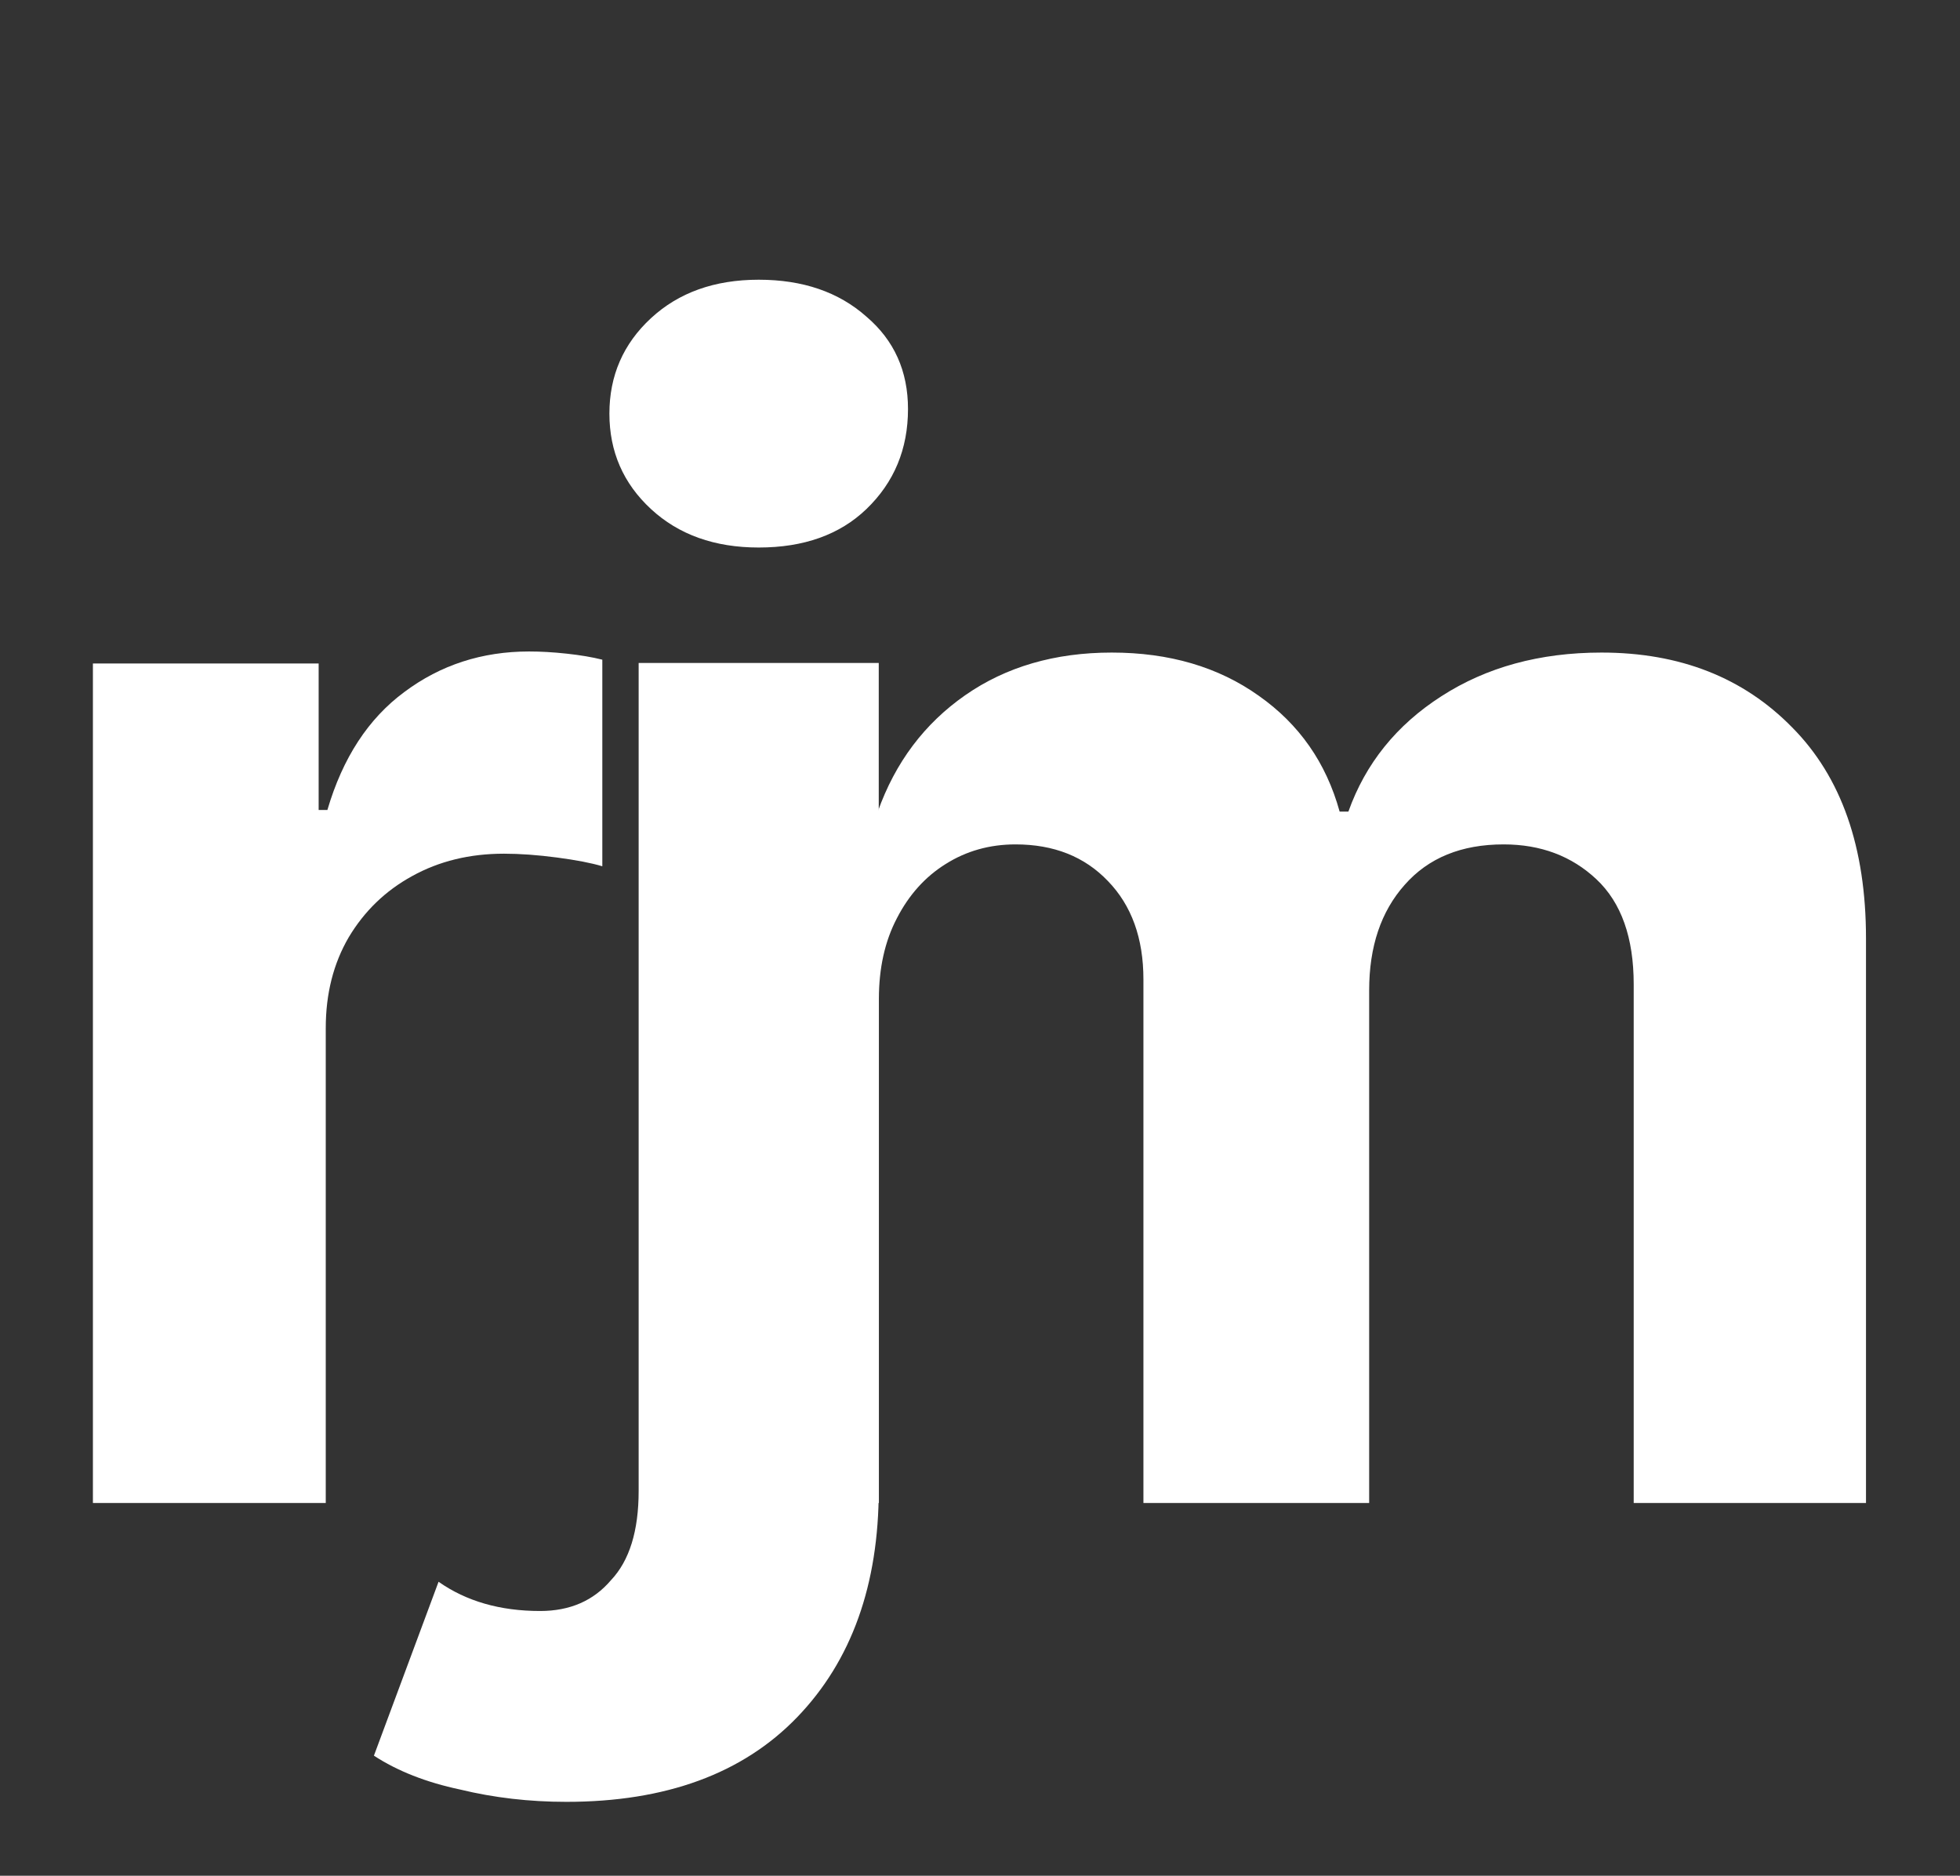 <svg width="163" height="156" viewBox="0 0 163 156" fill="none" xmlns="http://www.w3.org/2000/svg">
<rect x="0" y="0" width="163" height="156" fill="#333333" stroke="none"/>
<path d="M53.727 125V55.182H72.182V67.5H73C74.454 63.409 76.879 60.182 80.273 57.818C83.667 55.455 87.727 54.273 92.454 54.273C97.242 54.273 101.318 55.47 104.682 57.864C108.045 60.227 110.288 63.439 111.409 67.5H112.136C113.561 63.5 116.136 60.303 119.864 57.909C123.621 55.485 128.061 54.273 133.182 54.273C139.697 54.273 144.985 56.349 149.045 60.5C153.136 64.621 155.182 70.47 155.182 78.046V125H135.864V81.864C135.864 77.985 134.833 75.076 132.773 73.136C130.712 71.197 128.136 70.227 125.045 70.227C121.53 70.227 118.788 71.349 116.818 73.591C114.848 75.803 113.864 78.727 113.864 82.364V125H95.091V81.454C95.091 78.03 94.106 75.303 92.136 73.273C90.197 71.242 87.636 70.227 84.454 70.227C82.303 70.227 80.364 70.773 78.636 71.864C76.939 72.924 75.591 74.424 74.591 76.364C73.591 78.273 73.091 80.515 73.091 83.091V125H53.727Z" fill="white"/>
<path d="M7.727 125V55.182H26.5V67.364H27.227C28.5 63.03 30.636 59.758 33.636 57.545C36.636 55.303 40.091 54.182 44 54.182C44.97 54.182 46.015 54.242 47.136 54.364C48.258 54.485 49.242 54.651 50.091 54.864V72.046C49.182 71.773 47.924 71.53 46.318 71.318C44.712 71.106 43.242 71 41.909 71C39.061 71 36.515 71.621 34.273 72.864C32.061 74.076 30.303 75.773 29 77.954C27.727 80.136 27.091 82.651 27.091 85.5V125H7.727Z" fill="white"/>
<path d="M47.096 149.856C44.024 149.856 41.08 149.515 38.264 148.832C35.448 148.235 33.059 147.296 31.096 146.016L36.472 131.552C38.776 133.173 41.592 133.984 44.92 133.984C47.395 133.984 49.357 133.131 50.808 131.424C52.344 129.803 53.112 127.328 53.112 124V55.136H73.08V123.872C73.08 131.808 70.819 138.123 66.296 142.816C61.773 147.509 55.373 149.856 47.096 149.856ZM63.096 45.536C59.427 45.536 56.44 44.469 54.136 42.336C51.832 40.203 50.68 37.557 50.68 34.4C50.68 31.243 51.832 28.597 54.136 26.464C56.44 24.331 59.427 23.264 63.096 23.264C66.765 23.264 69.752 24.288 72.056 26.336C74.36 28.299 75.512 30.859 75.512 34.016C75.512 37.344 74.36 40.117 72.056 42.336C69.837 44.469 66.851 45.536 63.096 45.536Z" fill="white"/>
</svg>
